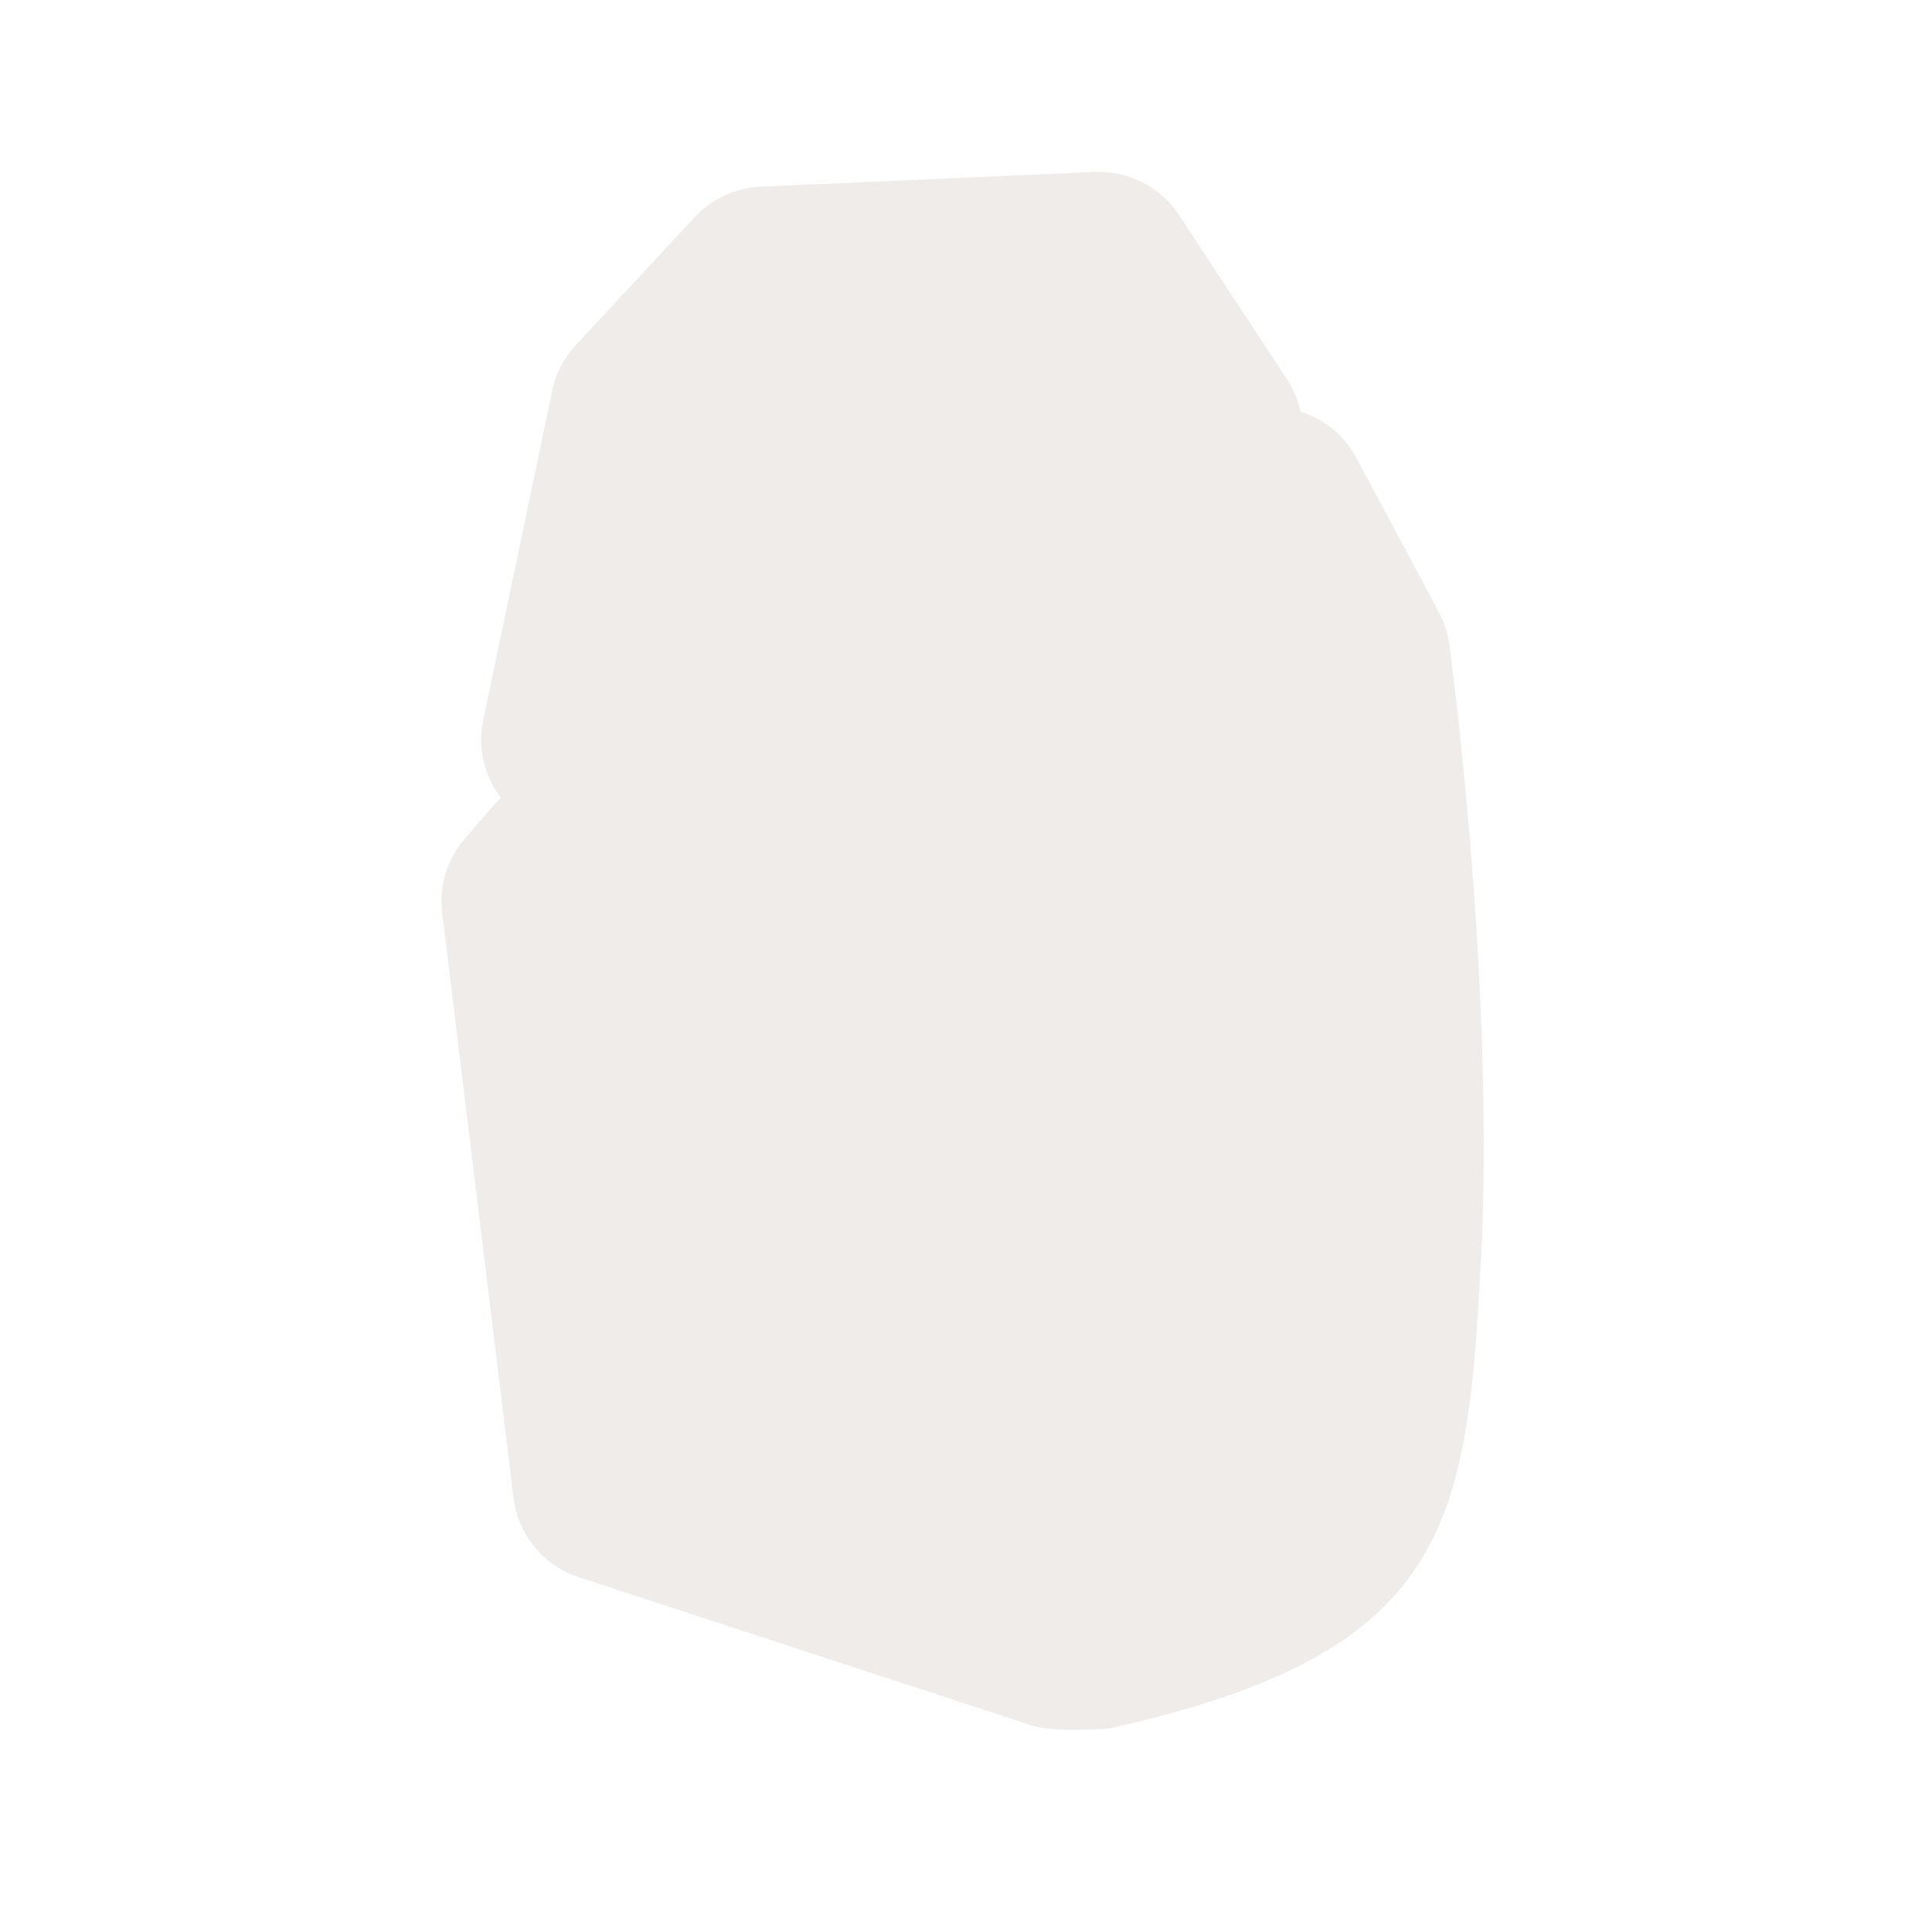 <svg width="16" height="16" viewBox="0 0 16 16" fill="none" xmlns="http://www.w3.org/2000/svg">
<path opacity="0.804" d="M9.066 1.424L6.299 1.546C6.091 1.555 5.895 1.646 5.753 1.799L4.767 2.86C4.67 2.966 4.602 3.096 4.573 3.237L4.002 5.963C3.955 6.189 4.008 6.423 4.148 6.606C4.135 6.619 4.122 6.632 4.109 6.646L3.852 6.943C3.704 7.112 3.635 7.336 3.662 7.559L4.253 12.404C4.29 12.71 4.501 12.966 4.794 13.062L8.522 14.282C8.595 14.306 8.672 14.319 8.749 14.321C8.749 14.321 8.755 14.321 8.759 14.321C8.763 14.321 8.764 14.323 8.769 14.323C8.775 14.323 8.758 14.321 8.764 14.321C8.764 14.321 8.773 14.321 8.776 14.321C8.777 14.321 8.777 14.321 8.778 14.321C8.936 14.332 9.015 14.323 9.188 14.314C12.071 13.673 12.158 12.593 12.274 10.238C12.36 7.939 12.002 5.33 12.002 5.33C11.988 5.241 11.96 5.154 11.918 5.074L11.233 3.792C11.135 3.608 10.969 3.471 10.77 3.409C10.749 3.312 10.711 3.22 10.657 3.138L9.762 1.779C9.608 1.546 9.344 1.412 9.066 1.424Z" fill="#EBE7E4"/>
</svg>
